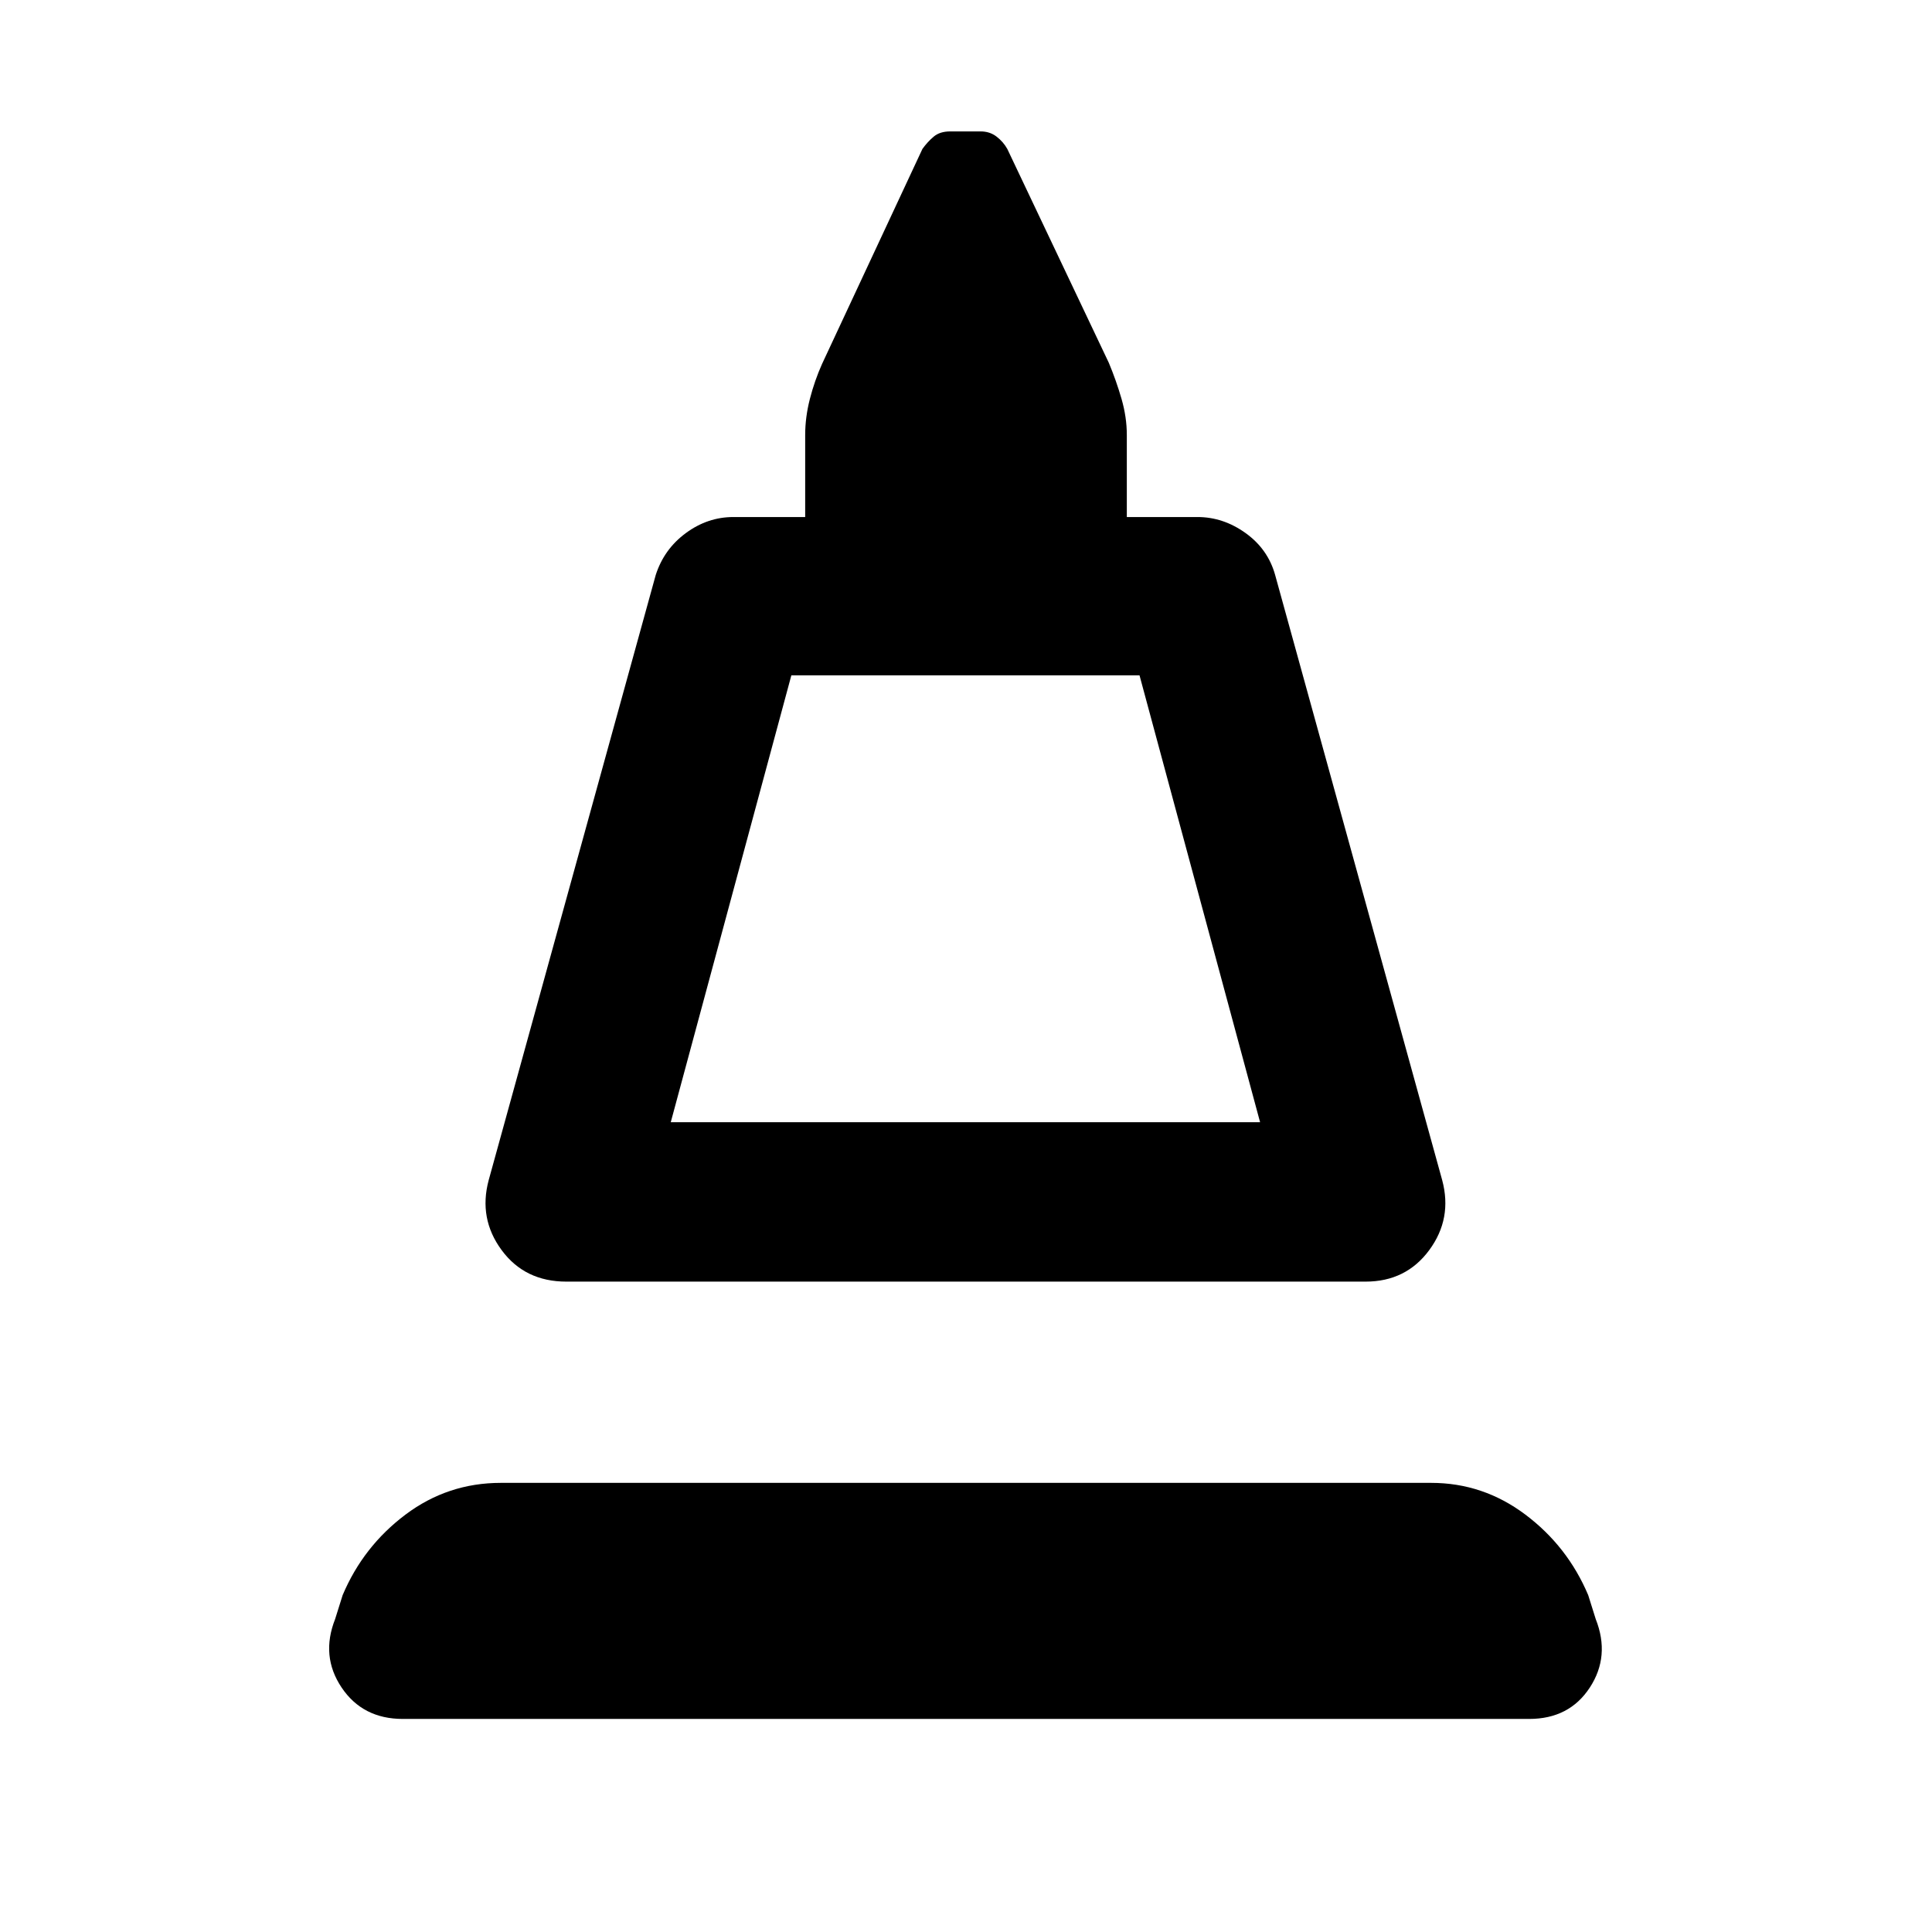 <svg xmlns="http://www.w3.org/2000/svg" width="48" height="48" viewBox="0 -960 960 960"><path d="m242.83-373.61 83-300.69q4.13-12.83 14.95-20.81 10.83-7.98 23.65-7.98h35.66v-40.78q0-8.83 2.34-17.94 2.35-9.1 6.05-17.37L458.35-886q2.56-3.57 5.63-6.13 3.06-2.57 8.19-2.57h15.09q4.57 0 7.91 2.57 3.35 2.56 5.35 6.13l50.44 106.26q3.69 8.83 6.32 17.93 2.63 9.11 2.63 17.94v40.78H595q12.83 0 23.94 7.98 11.1 7.98 14.67 20.81l83 300.69q5.13 19.09-6.41 34.76-11.55 15.68-31.63 15.68H281.43q-20.65 0-32.19-15.68-11.54-15.67-6.41-34.76Zm90.47-28.78h292.83l-59.91-222.04h-173L333.3-402.39Zm0 0h292.83H333.3ZM200.17-105.87q-19.95 0-30.43-15.61t-3.22-34l3.74-11.91q10.26-24.26 31.24-40.02 20.98-15.76 47.37-15.76h462.26q25.83 0 46.81 15.76 20.97 15.76 31.23 40.02l3.74 11.91q7.26 18.39-2.93 34-10.2 15.61-30.15 15.61H200.17Z"/></svg>